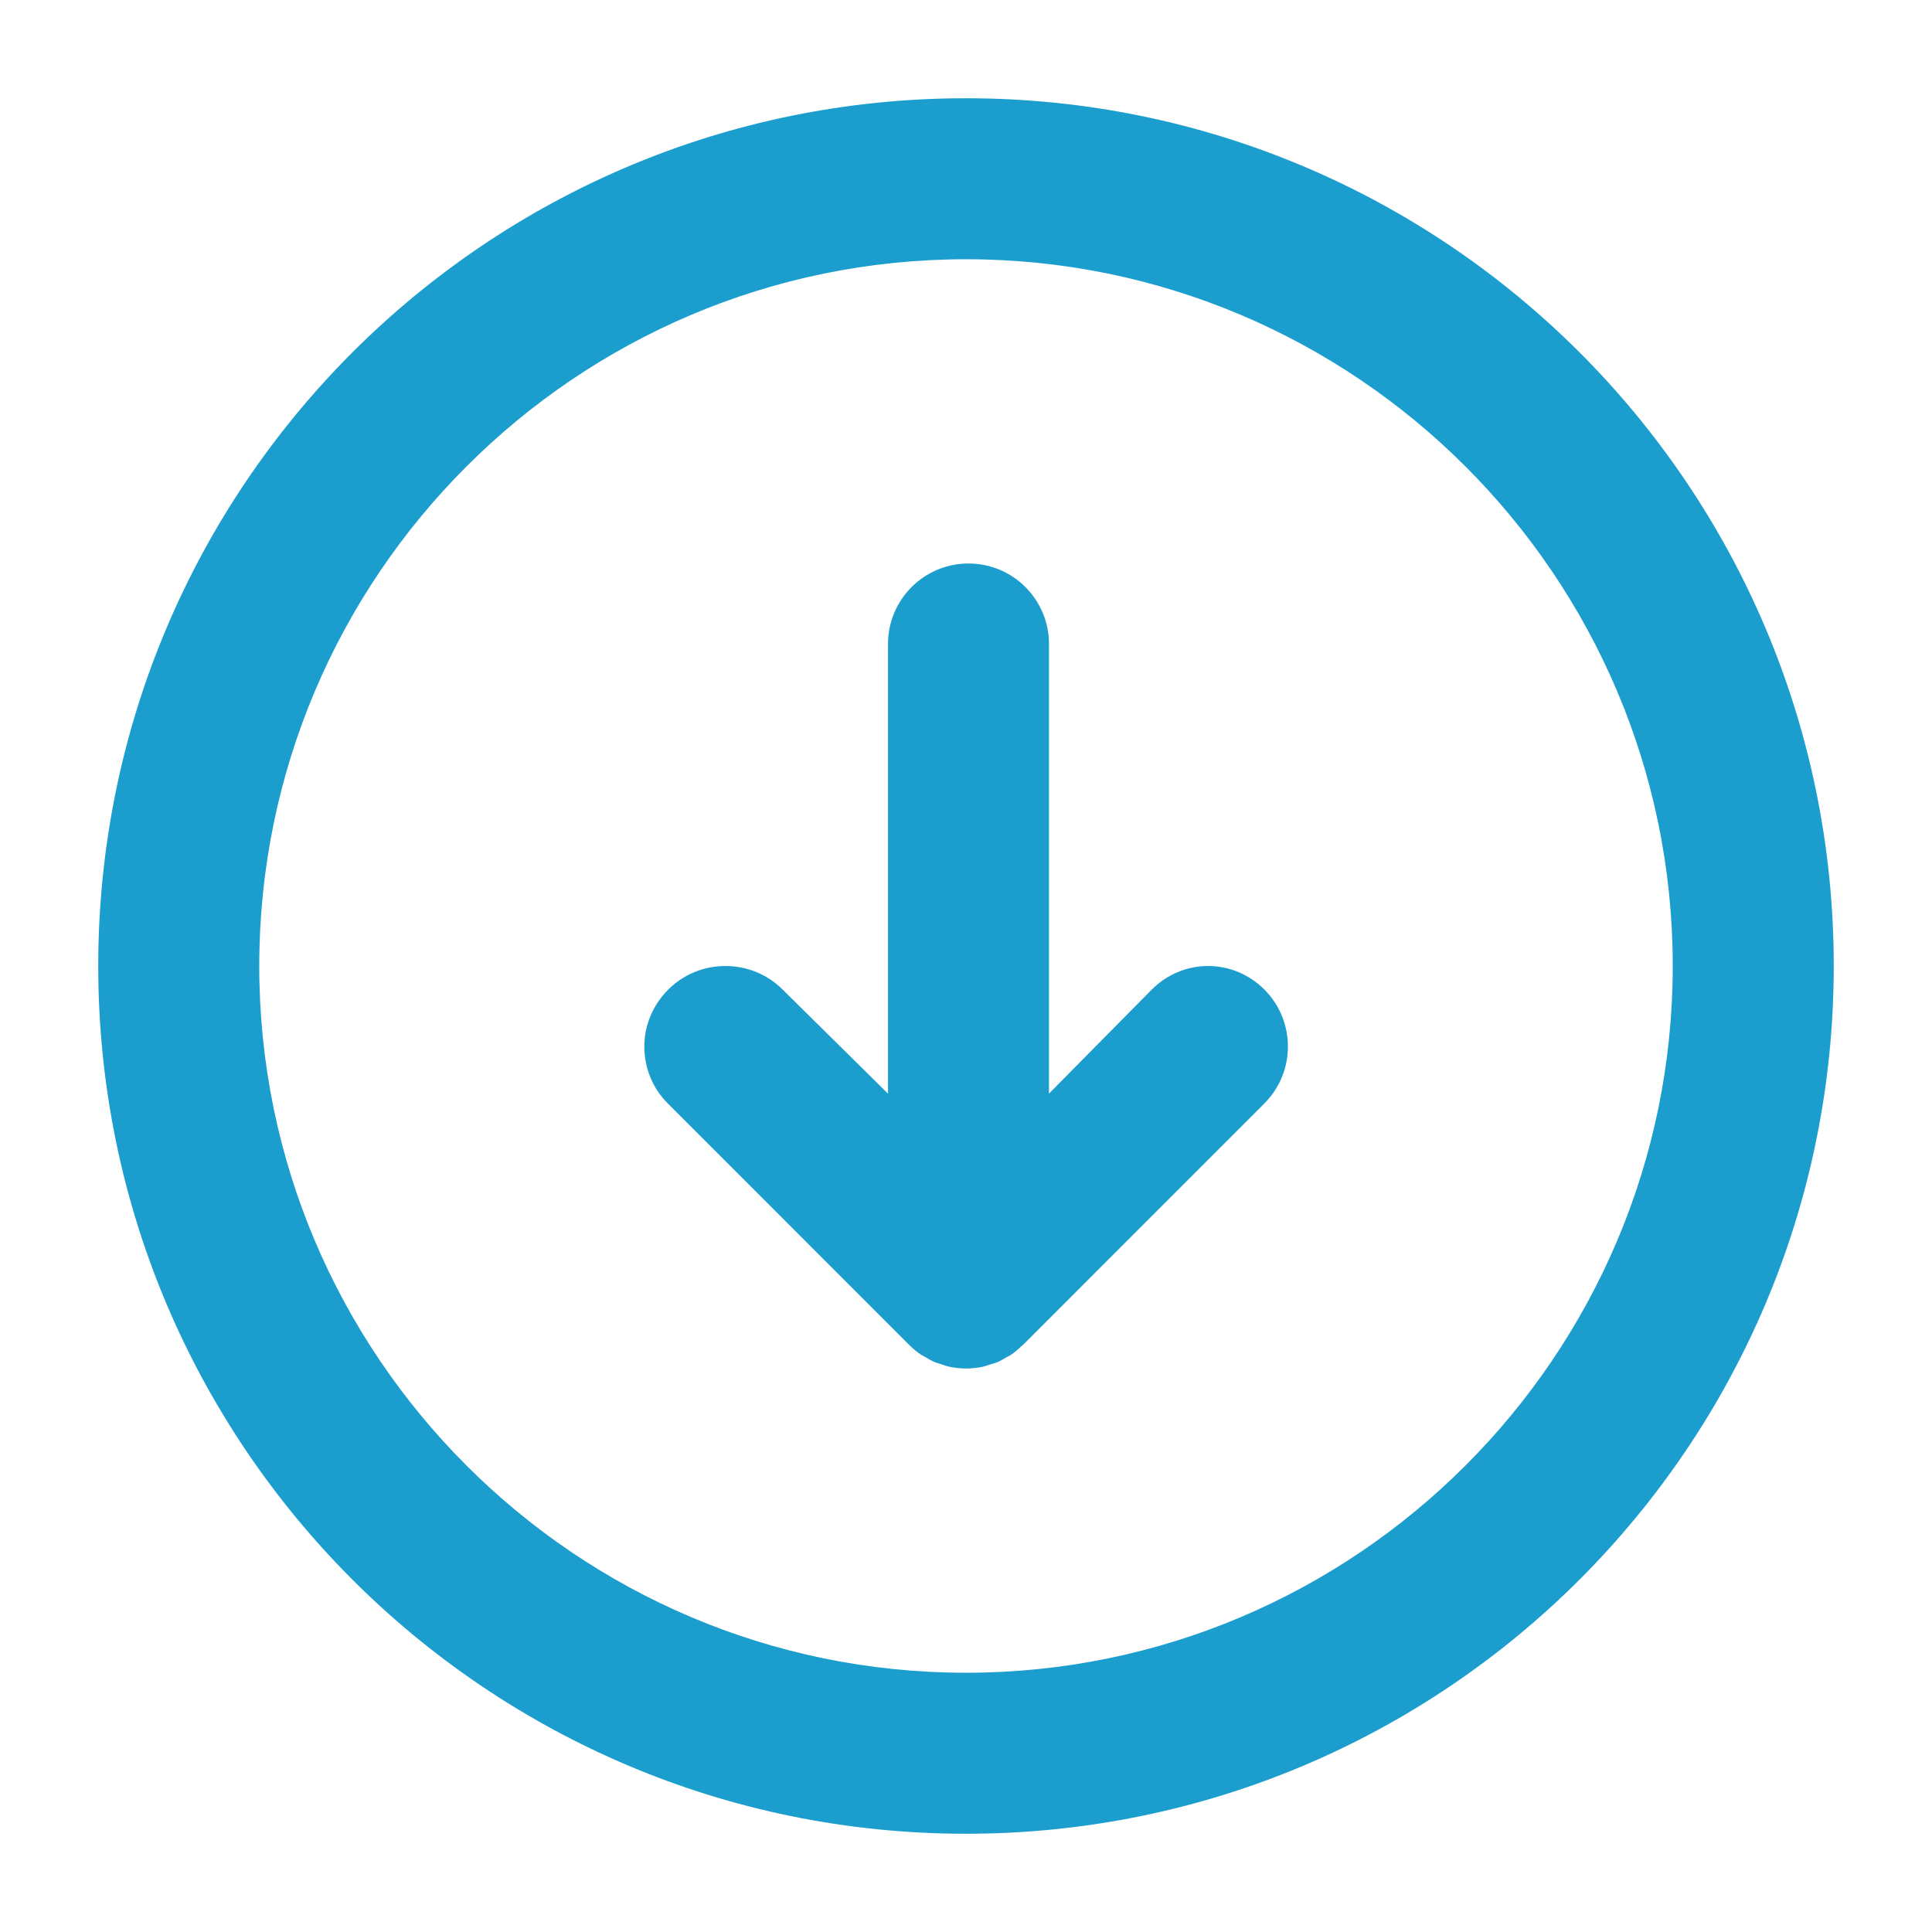 <?xml version="1.0" encoding="utf-8"?>
<!-- Generator: Adobe Illustrator 16.0.0, SVG Export Plug-In . SVG Version: 6.00 Build 0)  -->
<!DOCTYPE svg PUBLIC "-//W3C//DTD SVG 1.1//EN" "http://www.w3.org/Graphics/SVG/1.1/DTD/svg11.dtd">
<svg version="1.1" id="Livello_1" xmlns="http://www.w3.org/2000/svg" xmlns:xlink="http://www.w3.org/1999/xlink" x="0px" y="0px"
	 width="48px" height="48px" viewBox="0 0 48 48" enable-background="new 0 0 48 48" xml:space="preserve">
<path fill="#1B9ECE" d="M22.889,33.662c0.027,0.018,0.057,0.029,0.084,0.045c0.085,0.051,0.169,0.102,0.26,0.139
	c0.038,0.016,0.079,0.023,0.118,0.037c0.084,0.028,0.167,0.061,0.255,0.077c0.13,0.026,0.262,0.04,0.396,0.04
	s0.267-0.014,0.396-0.04c0.081-0.017,0.157-0.046,0.235-0.071c0.047-0.016,0.094-0.023,0.139-0.043
	c0.08-0.033,0.154-0.078,0.229-0.123c0.037-0.021,0.078-0.037,0.114-0.062c0.095-0.063,0.182-0.14,0.264-0.218
	c0.012-0.01,0.025-0.019,0.037-0.029l5.998-6c0.779-0.781,0.779-2.047-0.001-2.829c-0.781-0.78-2.017-0.78-2.798,0.001l-2.553,2.584
	V16c0-1.105-0.896-2-2-2s-2,0.895-2,2v11.171l-2.617-2.585c-0.781-0.781-2.062-0.781-2.843,0c-0.391,0.391-0.594,0.902-0.594,1.414
	s0.191,1.023,0.582,1.414l5.997,5.999C22.68,33.506,22.779,33.589,22.889,33.662z"/>
<path fill="#1B9ECE" d="M41.559,24c0,9.682-7.877,17.559-17.561,17.559c-9.681,0-17.557-7.877-17.557-17.559
	c0-9.682,7.876-17.559,17.557-17.559C33.682,6.441,41.559,14.318,41.559,24 M45.559,24c0-11.907-9.651-21.559-21.561-21.559
	C12.092,2.441,2.441,12.093,2.441,24c0,11.906,9.65,21.559,21.557,21.559C35.906,45.559,45.559,35.906,45.559,24L45.559,24z"/>
</svg>
